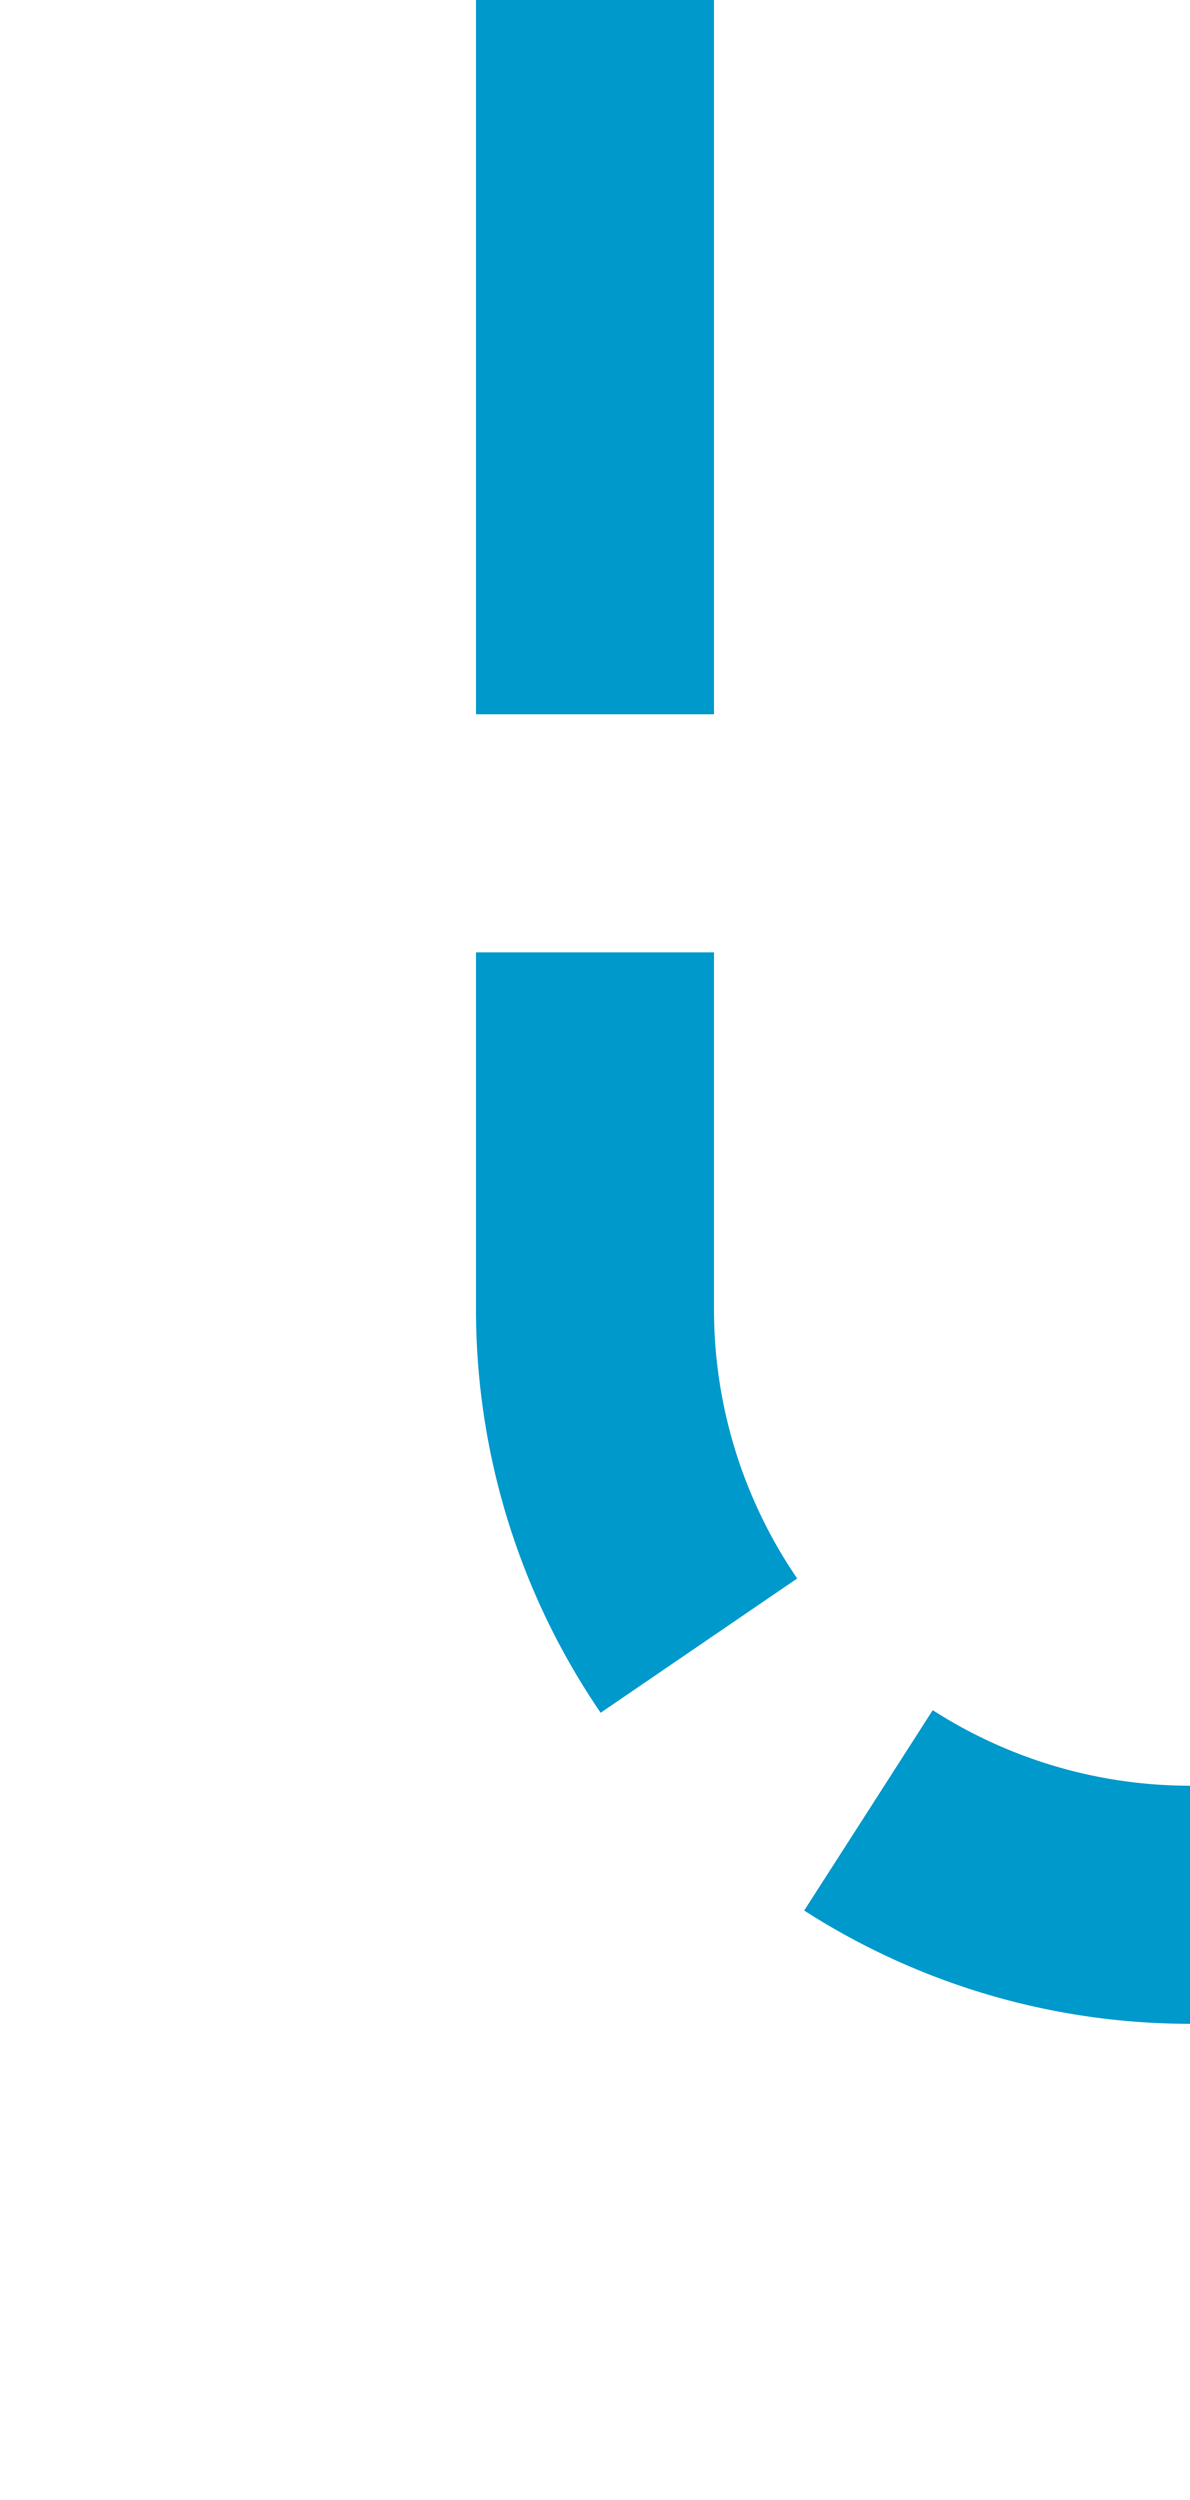 ﻿<?xml version="1.0" encoding="utf-8"?>
<svg version="1.1" xmlns:xlink="http://www.w3.org/1999/xlink" width="10px" height="21px" preserveAspectRatio="xMidYMin meet" viewBox="290 3064  8 21" xmlns="http://www.w3.org/2000/svg">
  <path d="M 294 3064  L 294 3075  A 5 5 0 0 0 299 3080 L 349.5 3080  A 0.5 0.5 0 0 1 350 3080.5 A 0.5 0.5 0 0 1 349.5 3081 " stroke-width="2" stroke-dasharray="6,2" stroke="#0099cc" fill="none" />
  <path d="M 348.071 3076.5  A 3.5 3.5 0 0 0 344.571 3080 A 3.5 3.5 0 0 0 348.071 3083.5 A 3.5 3.5 0 0 0 351.571 3080 A 3.5 3.5 0 0 0 348.071 3076.5 Z " fill-rule="nonzero" fill="#0099cc" stroke="none" />
</svg>